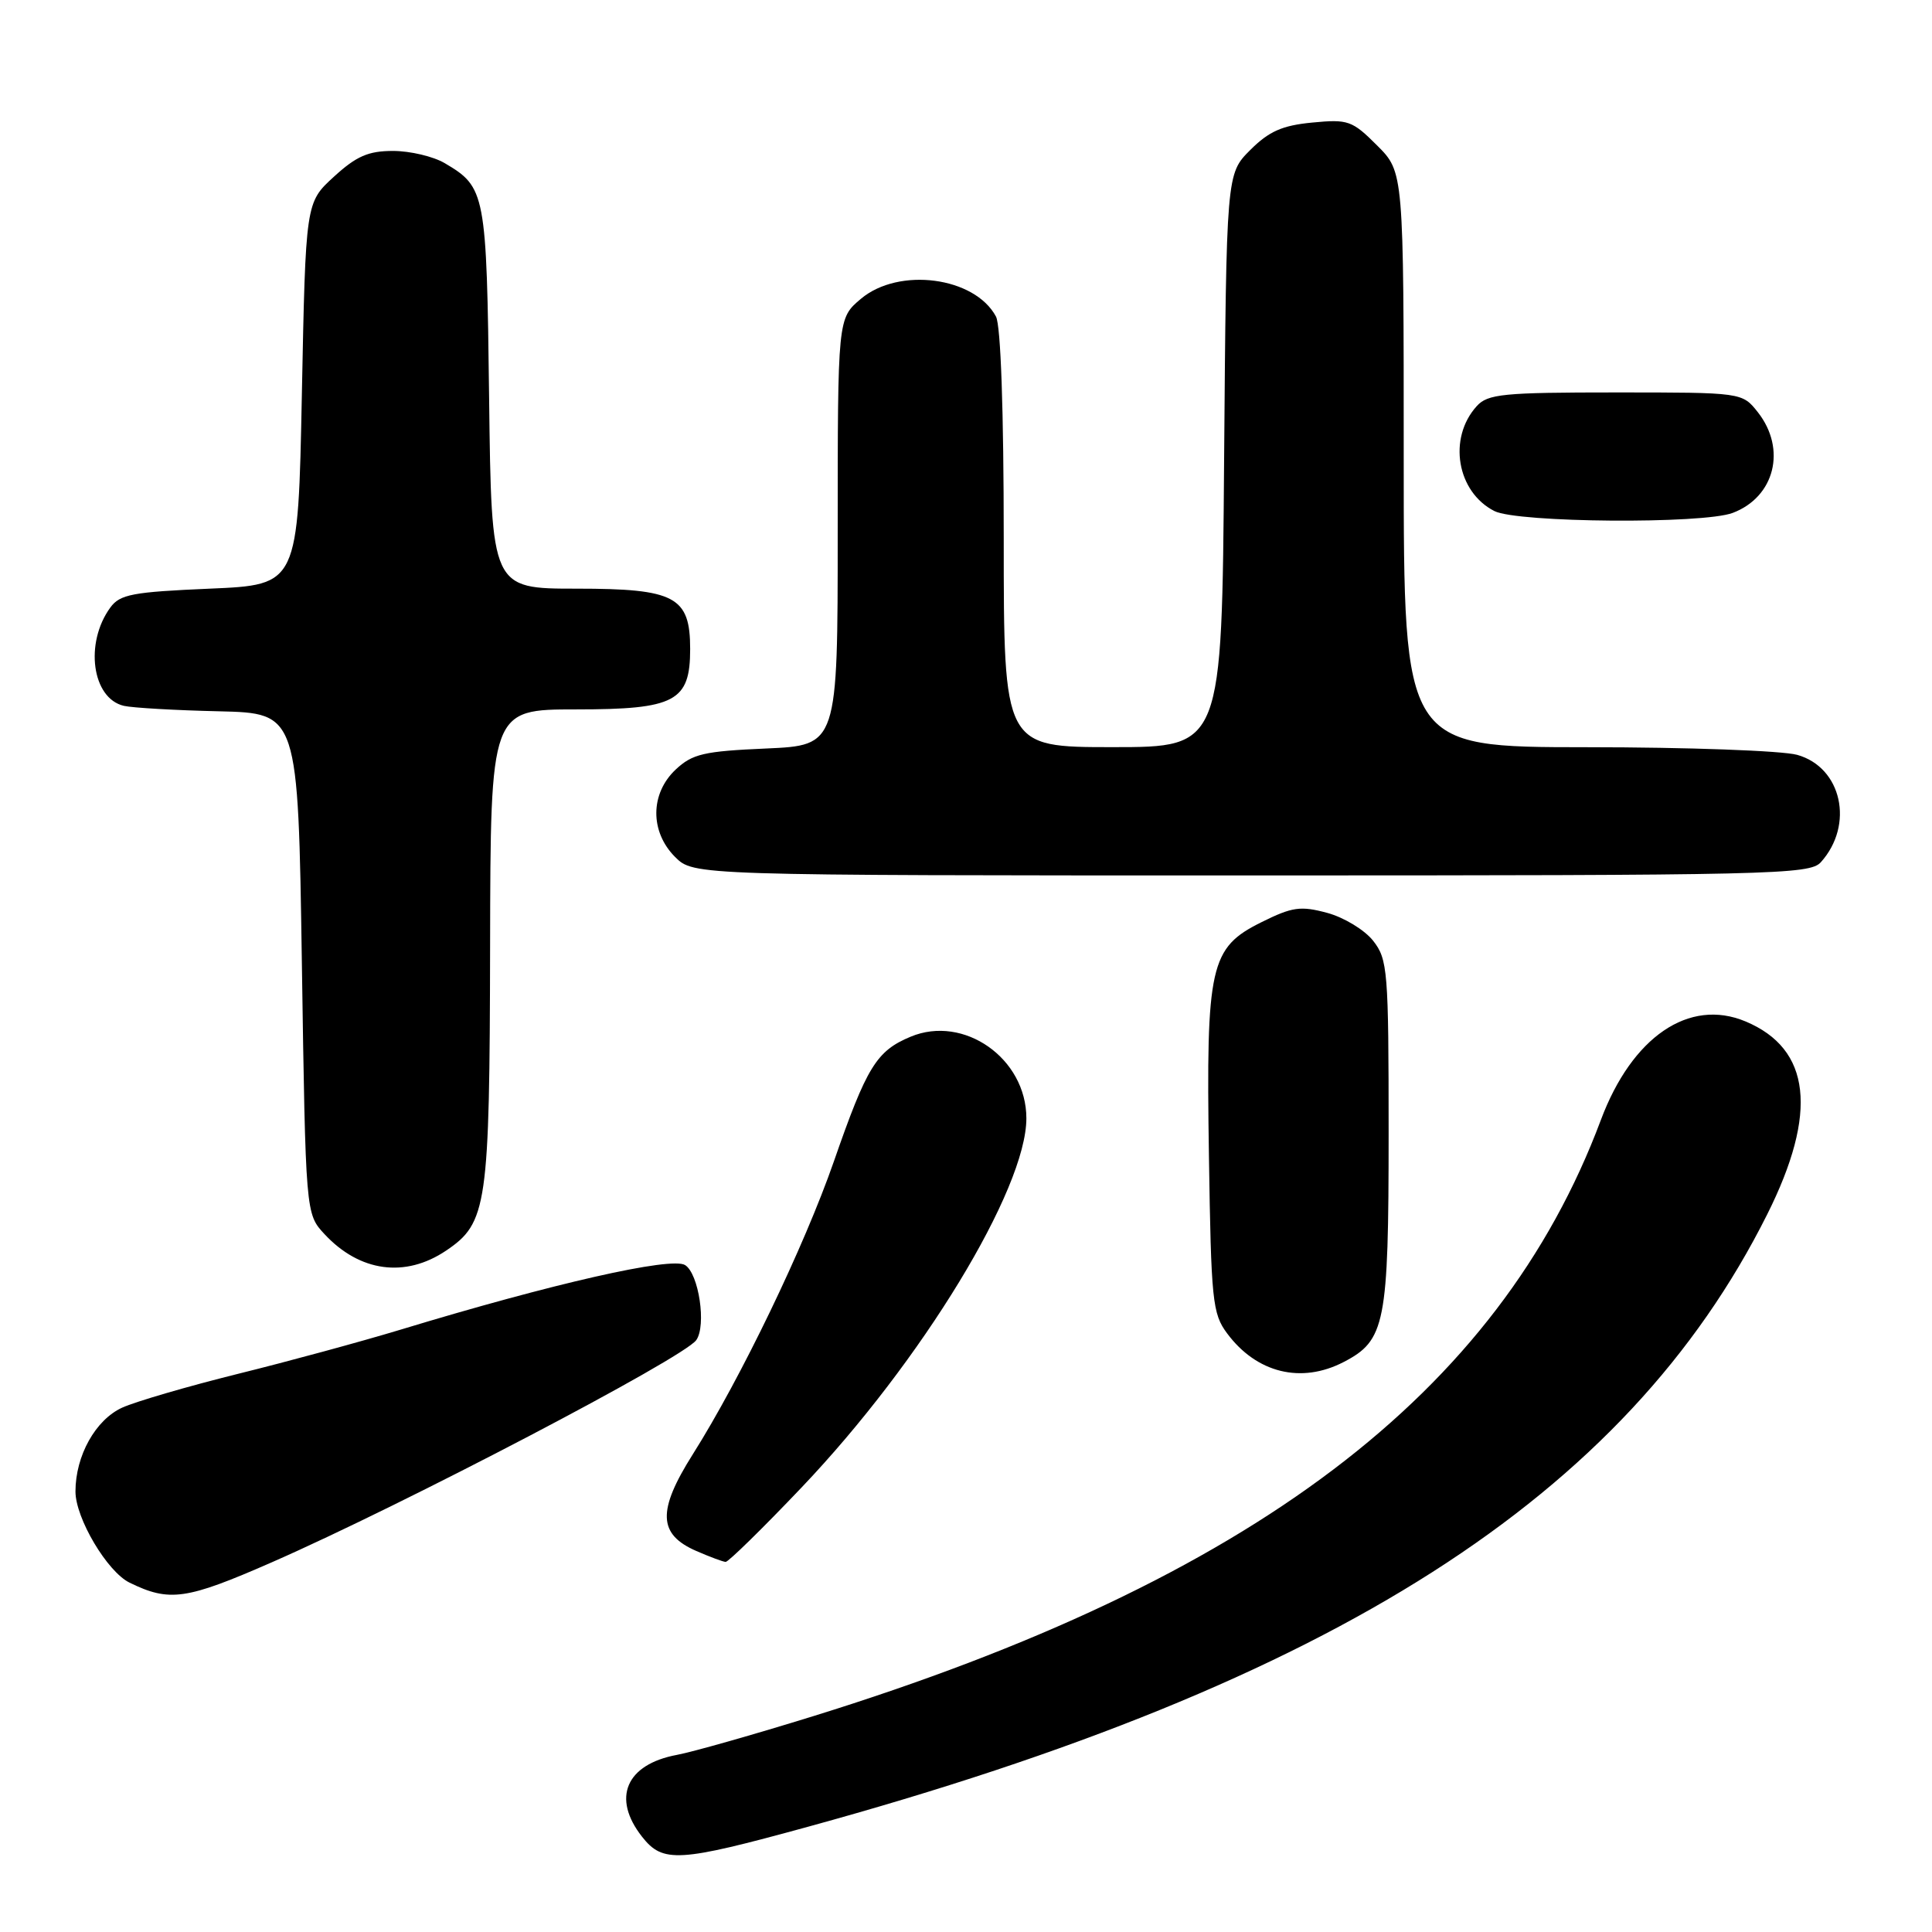 <?xml version="1.0" encoding="UTF-8" standalone="no"?>
<!DOCTYPE svg PUBLIC "-//W3C//DTD SVG 1.1//EN" "http://www.w3.org/Graphics/SVG/1.1/DTD/svg11.dtd" >
<svg xmlns="http://www.w3.org/2000/svg" xmlns:xlink="http://www.w3.org/1999/xlink" version="1.1" viewBox="0 0 256 256">
 <g >
 <path fill="currentColor"
d=" M 107.08 242.05 C 176.92 222.89 215.46 198.28 234.16 160.92 C 240.92 147.42 239.97 138.97 231.28 135.34 C 223.81 132.22 216.24 137.39 212.12 148.41 C 198.56 184.65 165.91 209.36 107.76 227.40 C 99.92 229.83 91.79 232.14 89.70 232.53 C 82.94 233.79 81.04 238.24 85.07 243.37 C 87.84 246.89 89.87 246.77 107.08 242.05 Z  M 36.00 207.02 C 53.52 199.34 90.58 179.94 92.26 177.57 C 93.62 175.65 92.60 168.77 90.78 167.63 C 88.97 166.49 73.24 170.06 53.00 176.21 C 47.77 177.79 38.10 180.42 31.50 182.05 C 24.90 183.69 18.01 185.70 16.19 186.52 C 12.66 188.13 10.00 192.89 10.00 197.63 C 10.00 201.17 14.21 208.27 17.17 209.71 C 22.46 212.30 24.68 211.98 36.00 207.02 Z  M 106.25 197.06 C 122.15 180.34 136.00 157.58 136.00 148.18 C 136.00 140.25 127.72 134.42 120.66 137.37 C 116.13 139.26 114.86 141.33 110.49 153.90 C 106.56 165.19 98.15 182.64 91.80 192.70 C 87.07 200.19 87.19 203.31 92.28 205.52 C 94.05 206.29 95.79 206.94 96.15 206.96 C 96.50 206.98 101.05 202.53 106.25 197.06 Z  M 178.03 180.48 C 183.56 177.62 184.00 175.41 184.00 150.18 C 184.00 128.58 183.88 127.12 181.95 124.66 C 180.82 123.22 178.08 121.56 175.86 120.96 C 172.33 120.01 171.23 120.17 167.16 122.19 C 160.33 125.58 159.80 127.90 160.19 153.18 C 160.48 172.34 160.65 174.07 162.60 176.68 C 166.50 181.93 172.41 183.39 178.03 180.48 Z  M 59.10 165.72 C 64.56 162.04 64.88 159.85 64.94 125.25 C 65.00 94.00 65.00 94.00 76.35 94.00 C 89.47 94.00 91.45 92.95 91.45 86.00 C 91.45 79.06 89.47 78.00 76.41 78.00 C 65.12 78.00 65.12 78.00 64.81 52.75 C 64.48 25.52 64.34 24.81 58.93 21.62 C 57.42 20.73 54.34 20.00 52.08 20.00 C 48.80 20.00 47.22 20.69 44.24 23.42 C 40.50 26.84 40.50 26.84 40.00 52.17 C 39.50 77.50 39.50 77.50 27.79 78.00 C 17.57 78.44 15.89 78.75 14.62 80.50 C 11.18 85.21 12.19 92.55 16.42 93.53 C 17.56 93.79 23.22 94.12 29.00 94.25 C 39.50 94.50 39.50 94.50 40.00 127.67 C 40.50 160.84 40.50 160.84 43.00 163.53 C 47.66 168.54 53.69 169.36 59.10 165.72 Z  M 241.27 114.25 C 245.73 109.29 244.05 101.67 238.13 100.02 C 236.14 99.47 223.59 99.01 210.25 99.01 C 186.00 99.00 186.00 99.00 186.00 60.90 C 186.00 22.80 186.00 22.80 182.48 19.28 C 179.17 15.97 178.63 15.78 173.88 16.24 C 169.90 16.62 168.14 17.40 165.66 19.88 C 162.50 23.04 162.50 23.04 162.20 61.02 C 161.91 99.00 161.91 99.00 147.45 99.00 C 133.00 99.00 133.00 99.00 133.00 71.43 C 133.00 54.44 132.61 43.13 131.97 41.94 C 129.15 36.68 119.11 35.36 114.08 39.59 C 111.00 42.18 111.00 42.18 111.00 70.47 C 111.00 98.76 111.00 98.76 101.53 99.18 C 93.26 99.54 91.75 99.89 89.53 101.97 C 86.14 105.16 86.11 110.20 89.45 113.55 C 91.91 116.00 91.91 116.00 165.80 116.00 C 234.90 116.00 239.79 115.89 241.27 114.25 Z  M 229.60 67.96 C 235.17 65.85 236.75 59.50 232.93 54.63 C 230.85 52.00 230.85 52.00 214.08 52.00 C 199.15 52.00 197.13 52.20 195.67 53.82 C 191.83 58.06 193.03 65.19 198.02 67.72 C 201.10 69.27 225.65 69.46 229.60 67.96 Z "/>
</g>
</svg>